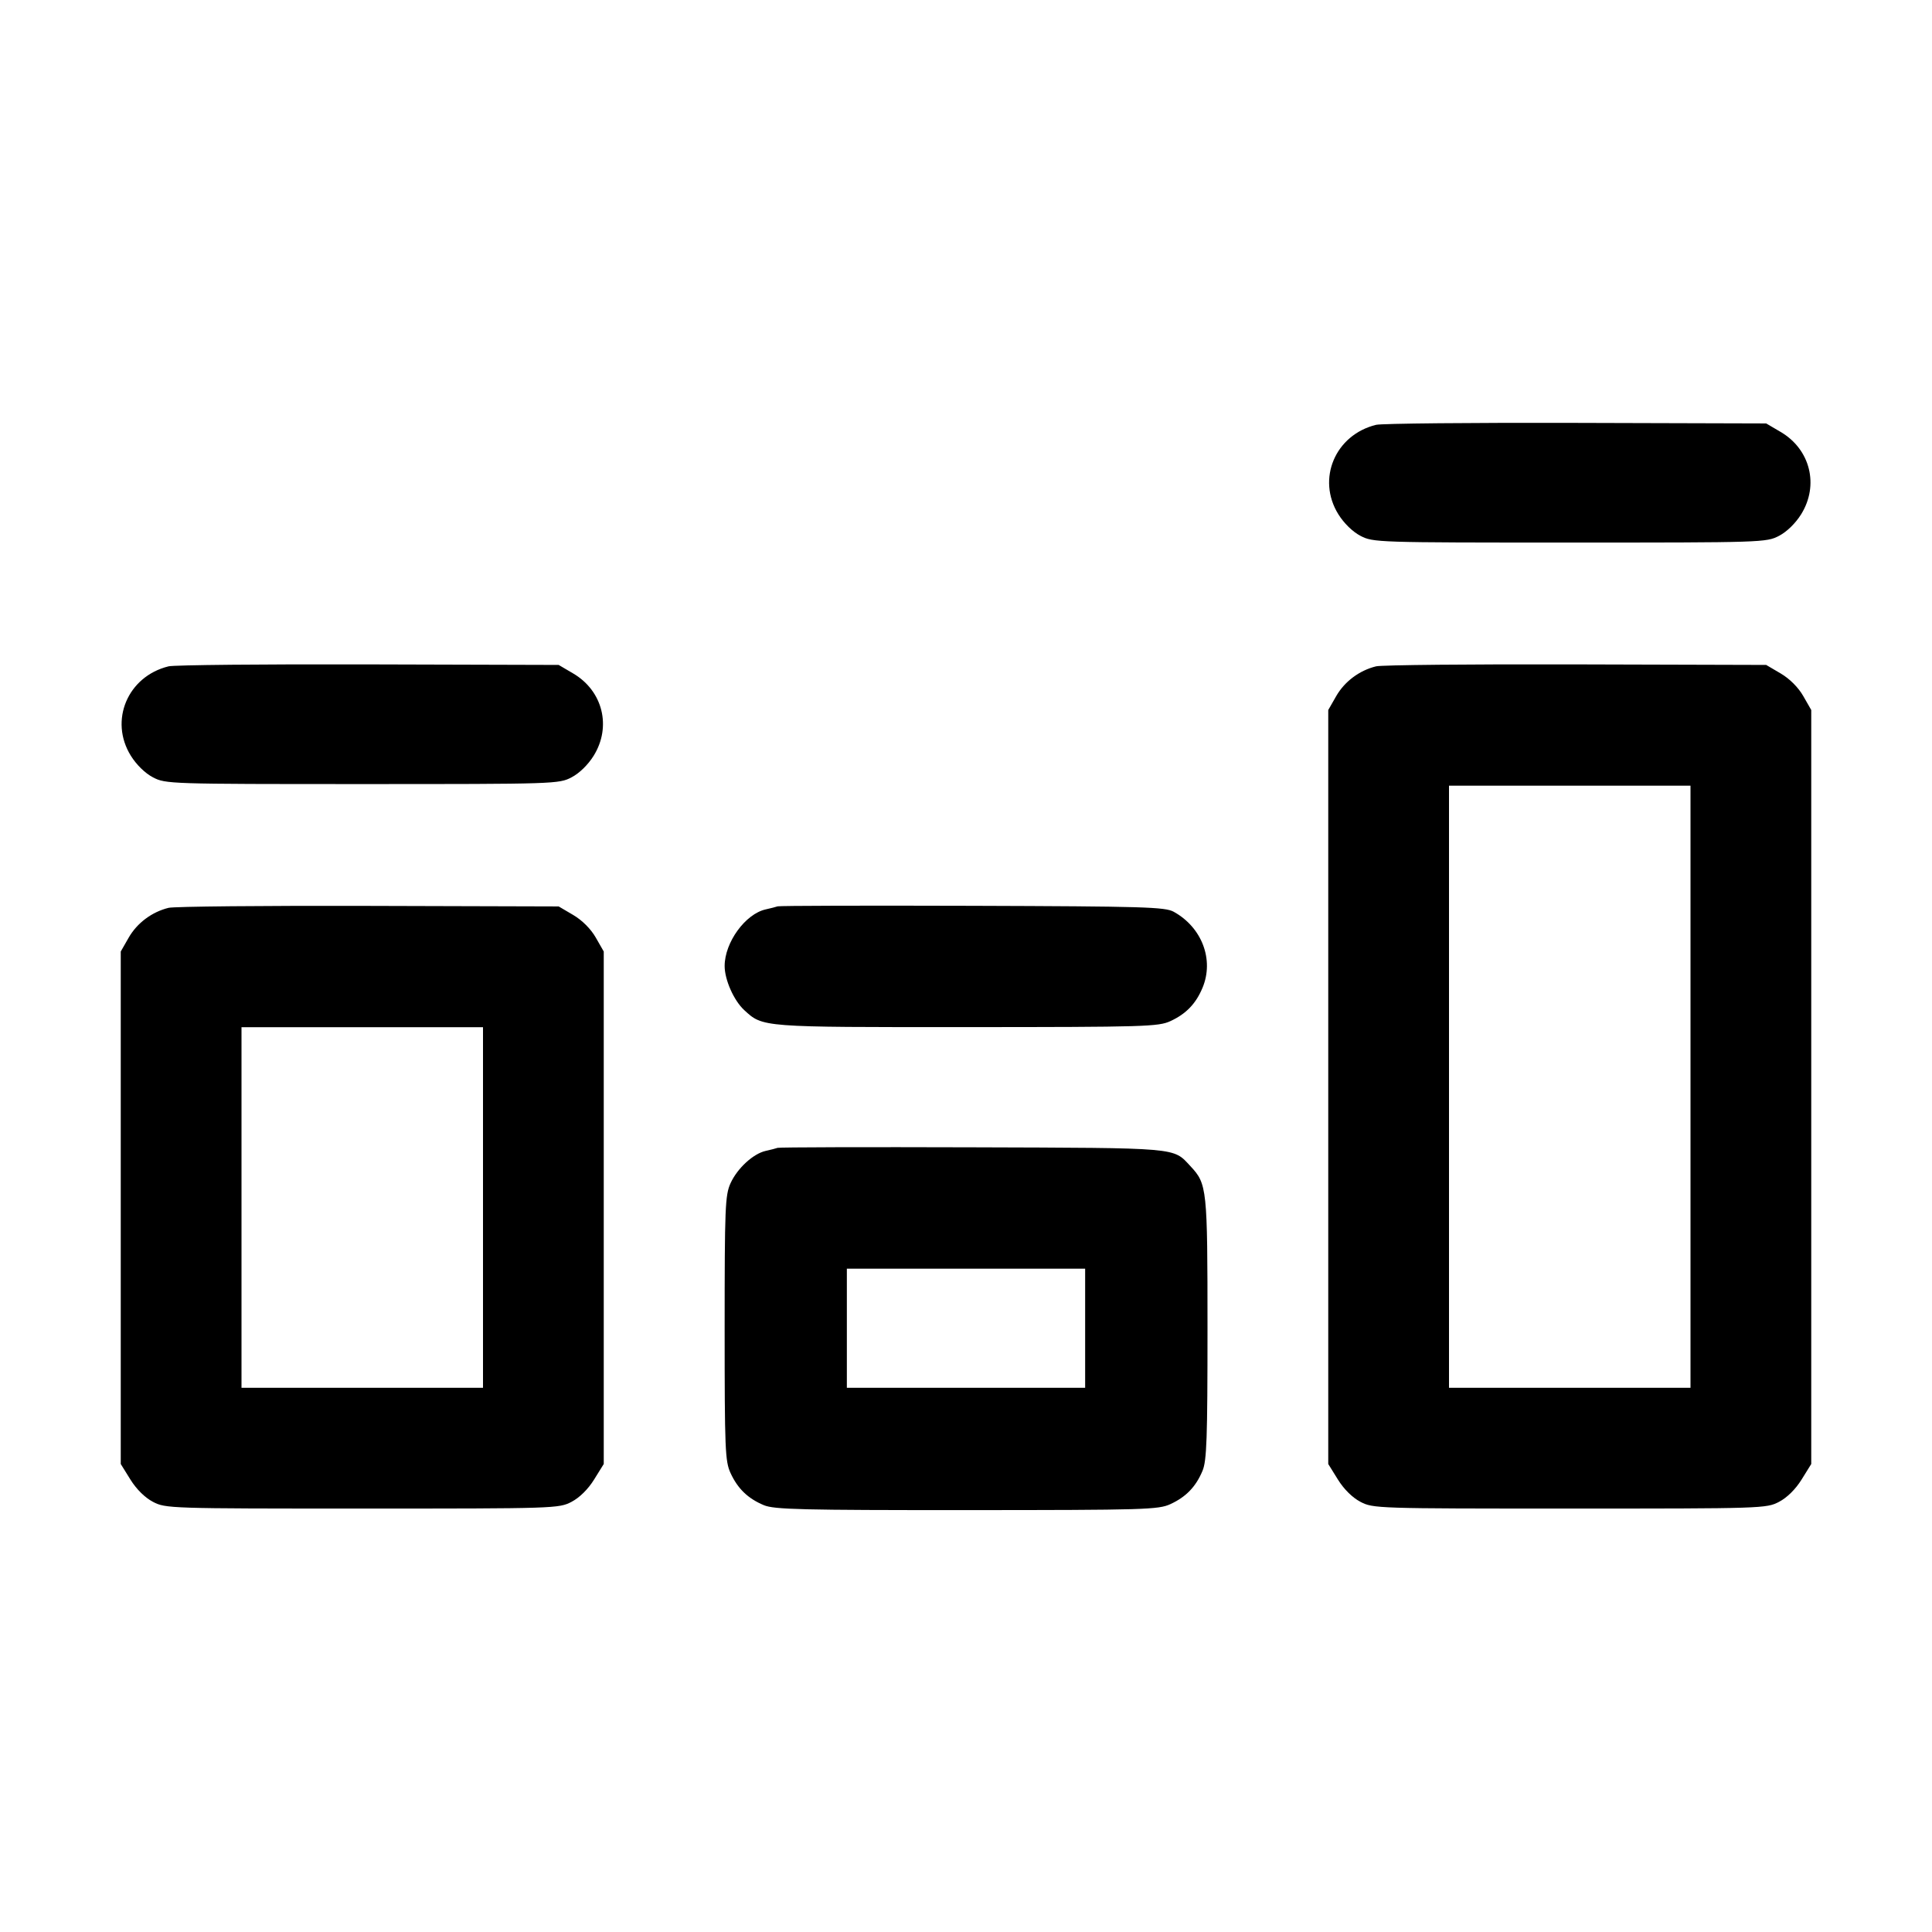 <svg fill="currentColor" viewBox="0 0 256 256" xmlns="http://www.w3.org/2000/svg"><path d="M182.339 56.292 C 176.912 57.619,174.440 63.476,177.337 68.141 C 178.080 69.337,179.230 70.460,180.267 71.001 C 181.944 71.878,182.426 71.893,208.000 71.893 C 233.574 71.893,234.056 71.878,235.733 71.001 C 236.770 70.460,237.920 69.337,238.663 68.141 C 241.055 64.289,239.876 59.545,235.951 57.238 L 234.027 56.107 208.853 56.036 C 195.008 55.997,183.077 56.112,182.339 56.292 M22.339 88.292 C 16.912 89.619,14.440 95.476,17.337 100.141 C 18.080 101.337,19.230 102.460,20.267 103.001 C 21.944 103.878,22.426 103.893,48.000 103.893 C 73.574 103.893,74.056 103.878,75.733 103.001 C 76.770 102.460,77.920 101.337,78.663 100.141 C 81.055 96.289,79.876 91.545,75.951 89.238 L 74.027 88.107 48.853 88.036 C 35.008 87.997,23.077 88.112,22.339 88.292 M182.339 88.292 C 180.129 88.833,178.164 90.302,177.050 92.246 L 176.000 94.080 176.000 144.033 L 176.000 193.987 177.280 196.048 C 178.077 197.331,179.205 198.446,180.267 199.001 C 181.944 199.878,182.426 199.893,208.000 199.893 C 233.574 199.893,234.056 199.878,235.733 199.001 C 236.795 198.446,237.923 197.331,238.720 196.048 L 240.000 193.987 240.000 144.033 L 240.000 94.080 238.938 92.225 C 238.284 91.082,237.137 89.935,235.951 89.238 L 234.027 88.107 208.853 88.036 C 195.008 87.997,183.077 88.112,182.339 88.292 M224.000 144.000 L 224.000 183.893 208.000 183.893 L 192.000 183.893 192.000 144.000 L 192.000 104.107 208.000 104.107 L 224.000 104.107 224.000 144.000 M22.339 120.292 C 20.129 120.833,18.164 122.302,17.050 124.246 L 16.000 126.080 16.000 160.033 L 16.000 193.987 17.280 196.048 C 18.077 197.331,19.205 198.446,20.267 199.001 C 21.944 199.878,22.426 199.893,48.000 199.893 C 73.574 199.893,74.056 199.878,75.733 199.001 C 76.795 198.446,77.923 197.331,78.720 196.048 L 80.000 193.987 80.000 160.033 L 80.000 126.080 78.938 124.225 C 78.284 123.082,77.137 121.935,75.951 121.238 L 74.027 120.107 48.853 120.036 C 35.008 119.997,23.077 120.112,22.339 120.292 M103.040 120.095 C 102.805 120.178,102.100 120.358,101.473 120.496 C 98.768 121.090,96.019 124.872,96.019 128.000 C 96.019 129.829,97.242 132.583,98.616 133.846 C 101.100 136.130,100.804 136.107,128.093 136.097 C 151.772 136.089,153.496 136.038,155.093 135.300 C 157.159 134.347,158.459 132.996,159.340 130.888 C 160.893 127.170,159.267 122.880,155.520 120.813 C 154.374 120.181,151.579 120.098,128.853 120.025 C 114.891 119.981,103.275 120.012,103.040 120.095 M64.000 160.000 L 64.000 183.893 48.000 183.893 L 32.000 183.893 32.000 160.000 L 32.000 136.107 48.000 136.107 L 64.000 136.107 64.000 160.000 M103.040 152.095 C 102.805 152.178,102.100 152.358,101.473 152.496 C 99.816 152.860,97.703 154.799,96.802 156.782 C 96.083 158.365,96.019 159.939,96.019 176.000 C 96.019 192.107,96.081 193.629,96.806 195.200 C 97.760 197.265,99.110 198.565,101.219 199.446 C 102.586 200.018,106.214 200.105,128.093 200.097 C 151.772 200.089,153.496 200.038,155.093 199.300 C 157.159 198.347,158.459 196.996,159.340 194.888 C 159.899 193.549,160.000 190.656,160.000 176.000 C 160.000 157.403,159.946 156.888,157.740 154.525 C 155.400 152.019,156.496 152.114,128.853 152.025 C 114.891 151.981,103.275 152.012,103.040 152.095 M143.787 176.000 L 143.787 183.893 128.000 183.893 L 112.213 183.893 112.213 176.000 L 112.213 168.107 128.000 168.107 L 143.787 168.107 143.787 176.000 " stroke="none" fill-rule="evenodd"></path></svg>
